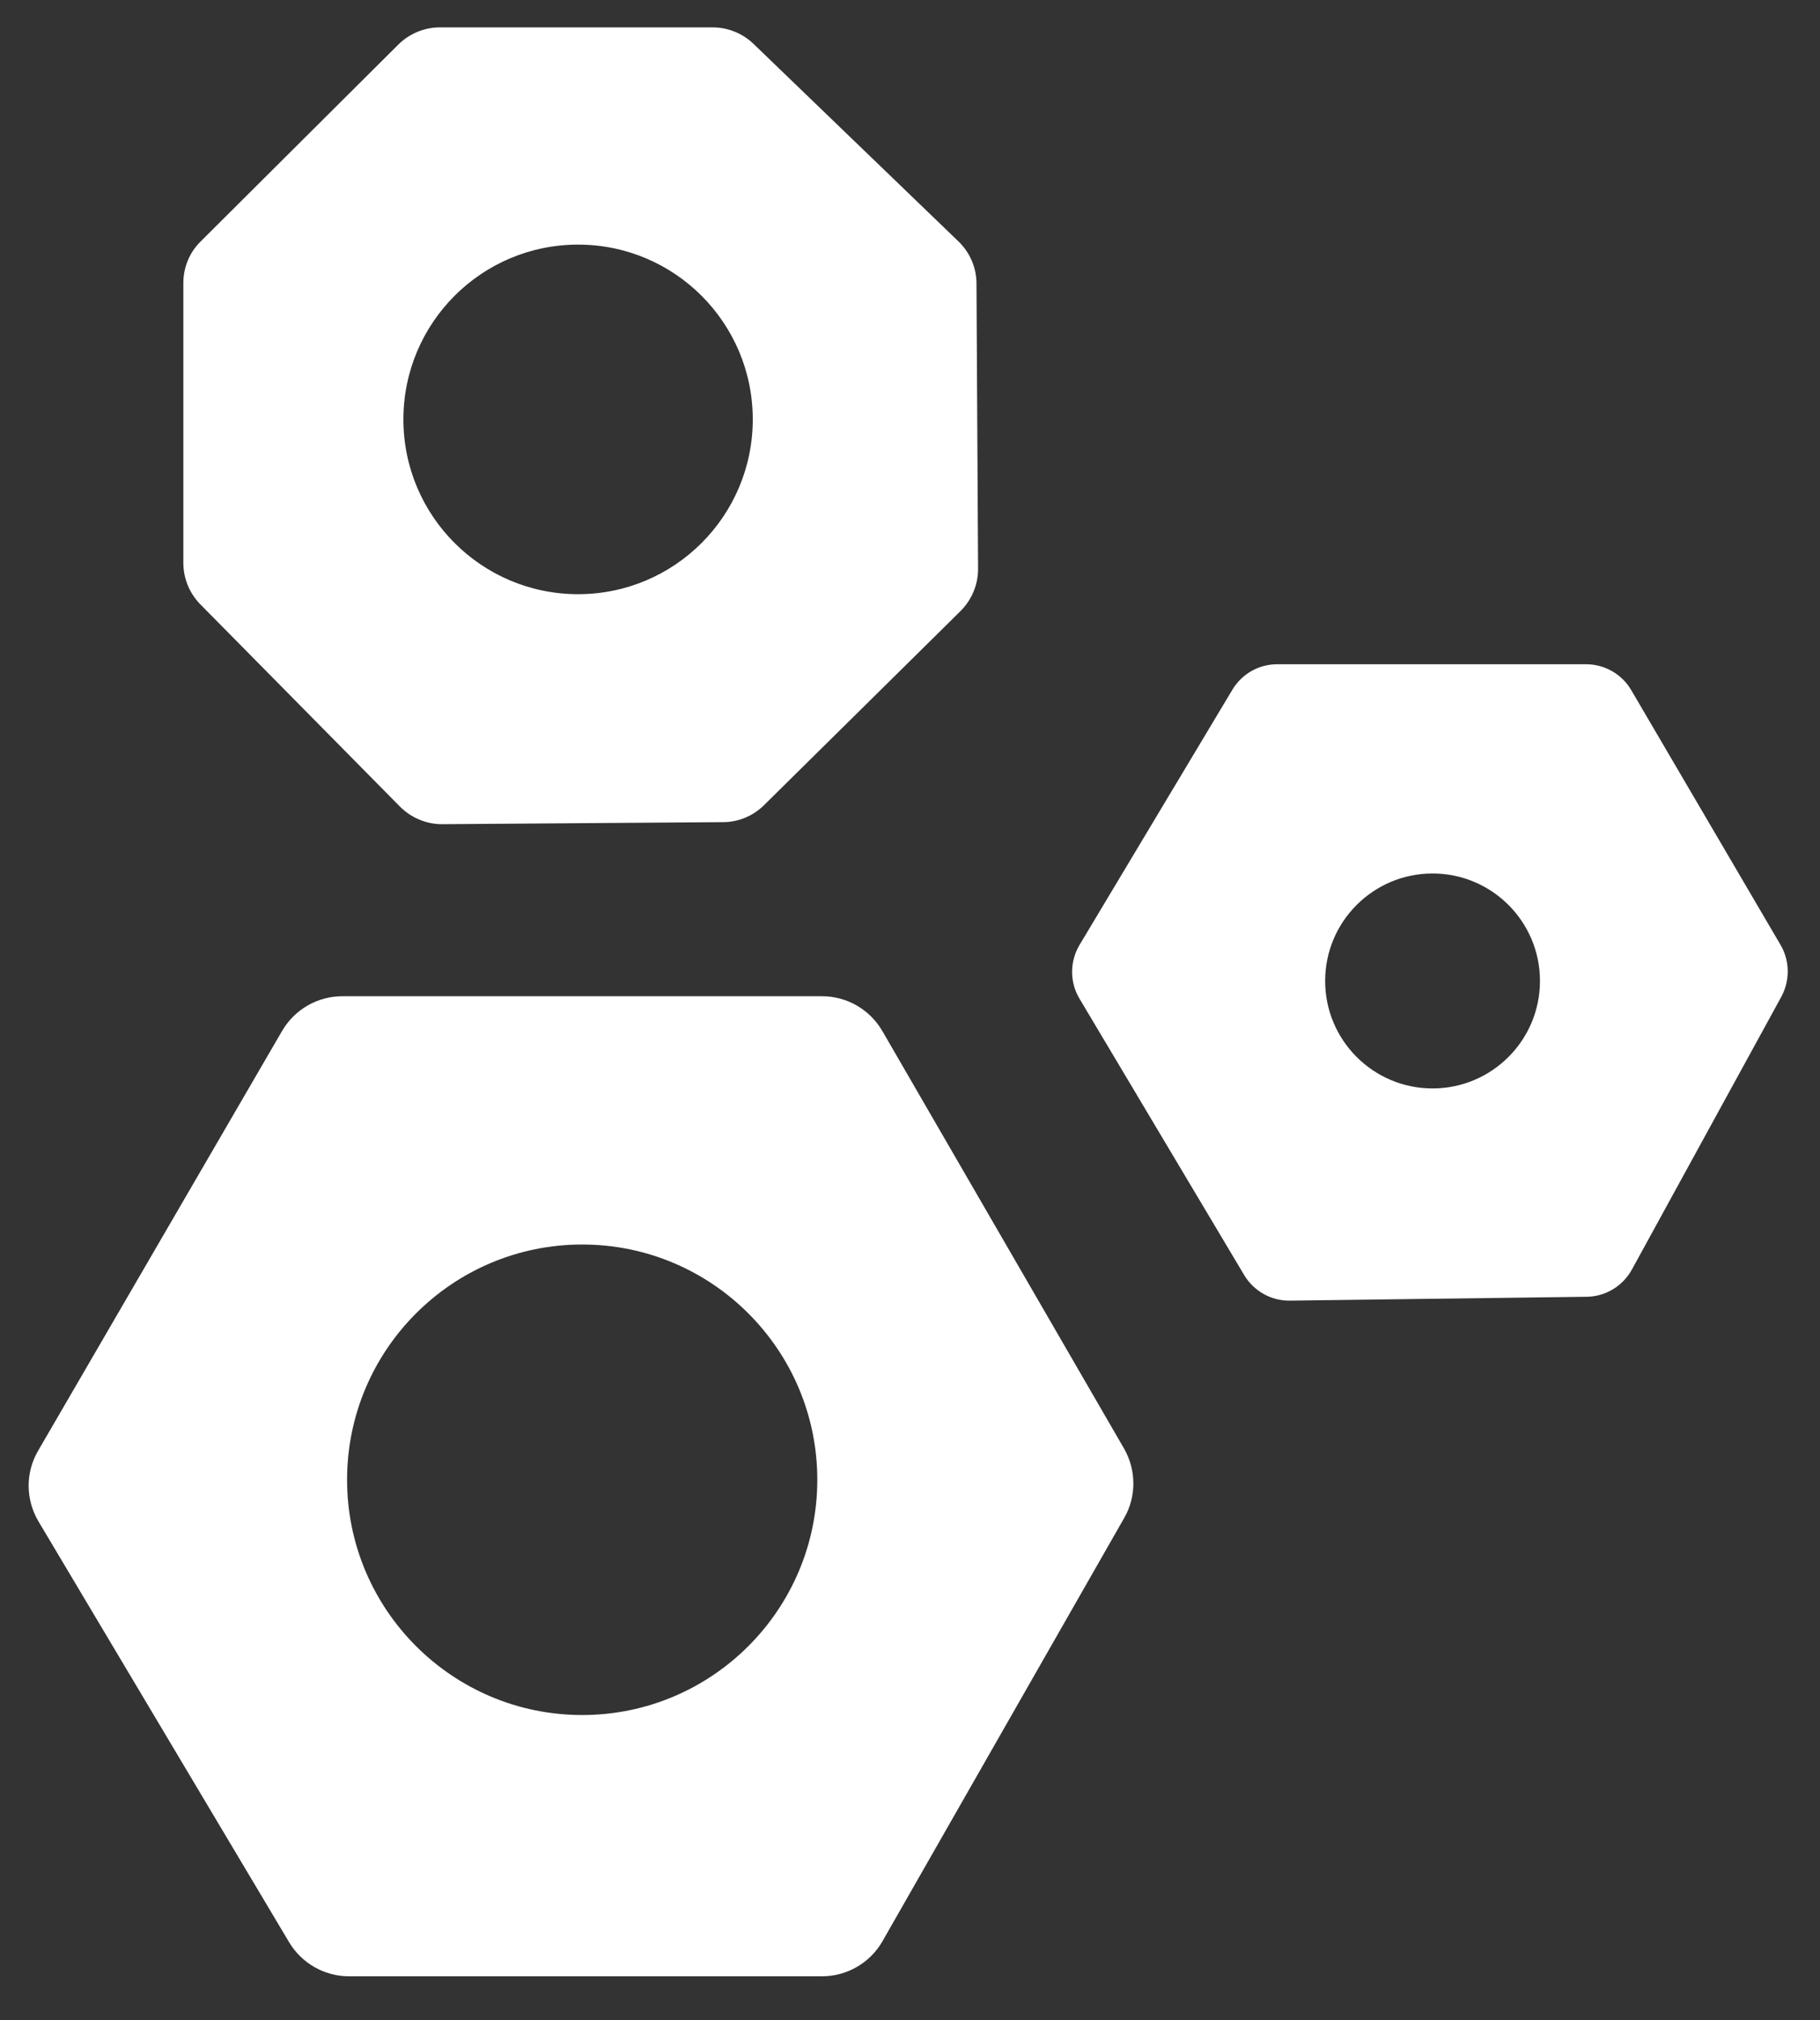 <?xml version="1.0" encoding="utf-8"?>
<!-- Generator: Adobe Illustrator 25.2.3, SVG Export Plug-In . SVG Version: 6.00 Build 0)  -->
<svg version="1.1" id="Layer_1" xmlns="http://www.w3.org/2000/svg" xmlns:xlink="http://www.w3.org/1999/xlink" x="0px" y="0px"
	 width="798.1px" height="885.4px" viewBox="0 0 798.1 885.4" enable-background="new 0 0 798.1 885.4" xml:space="preserve">
<rect x="0" y="0" width="798.1" height="885.4" fill="#333333" stroke="none"/>
<g>
	<path fill="#FFFFFF" d="M428.2,124.2c0-6.9-2.9-13.6-7.9-18.4l-89.9-86.6c-4.8-4.6-11.2-7.2-17.9-7.2H192.9
		c-6.8,0-13.3,2.7-18.2,7.5L88,105.8c-4.9,4.8-7.6,11.4-7.6,18.2v122.7c0,6.8,2.7,13.3,7.4,18.1l87.6,88.7
		c4.9,4.9,11.5,7.7,18.5,7.7l123.2-0.9c6.7,0,13.1-2.7,17.9-7.4l86.2-85.1c4.9-4.9,7.7-11.5,7.7-18.4L428.2,124.2z M253.5,260.4
		c-42.3,0-76.6-34.3-76.6-76.6s34.3-76.6,76.6-76.6s76.6,34.3,76.6,76.6S295.8,260.4,253.5,260.4z"/>
</g>
<g>
	<path fill="#FFFFFF" d="M780.8,414.1l-65.5-111.7c-4.1-7-11.7-11.3-19.8-11.3H560.1c-8.1,0-15.5,4.2-19.7,11.2l-67,111.8
		c-4.3,7.2-4.4,16.3,0,23.6l72.2,121.1c4.2,7,11.8,11.3,20,11.2l130.2-1.7c8.3-0.1,15.8-4.7,19.8-11.9l65.5-119.5
		C785,429.7,784.9,421.1,780.8,414.1z M628.2,477c-26,0-47.1-21.1-47.1-47.1c0-26,21.1-47.1,47.1-47.1c26,0,47.1,21.1,47.1,47.1
		C675.3,455.9,654.2,477,628.2,477z"/>
</g>
<g>
	<path fill="#FFFFFF" d="M492.9,634.8l-106-183c-5.5-9.4-15.5-15.2-26.4-15.2H150.1c-10.9,0-20.9,5.8-26.4,15.2l-107,184
		c-5.6,9.6-5.5,21.4,0.2,31l109.9,184.4c5.5,9.2,15.5,14.9,26.2,14.9h207.5c10.9,0,21.1-5.9,26.5-15.4L493,665.2
		C498.4,655.8,498.3,644.2,492.9,634.8z M255.3,751.6c-56.9,0-103.1-46.2-103.1-103.1s46.2-103.1,103.1-103.1
		c56.9,0,103.1,46.2,103.1,103.1S312.2,751.6,255.3,751.6z"/>
</g>
</svg>
